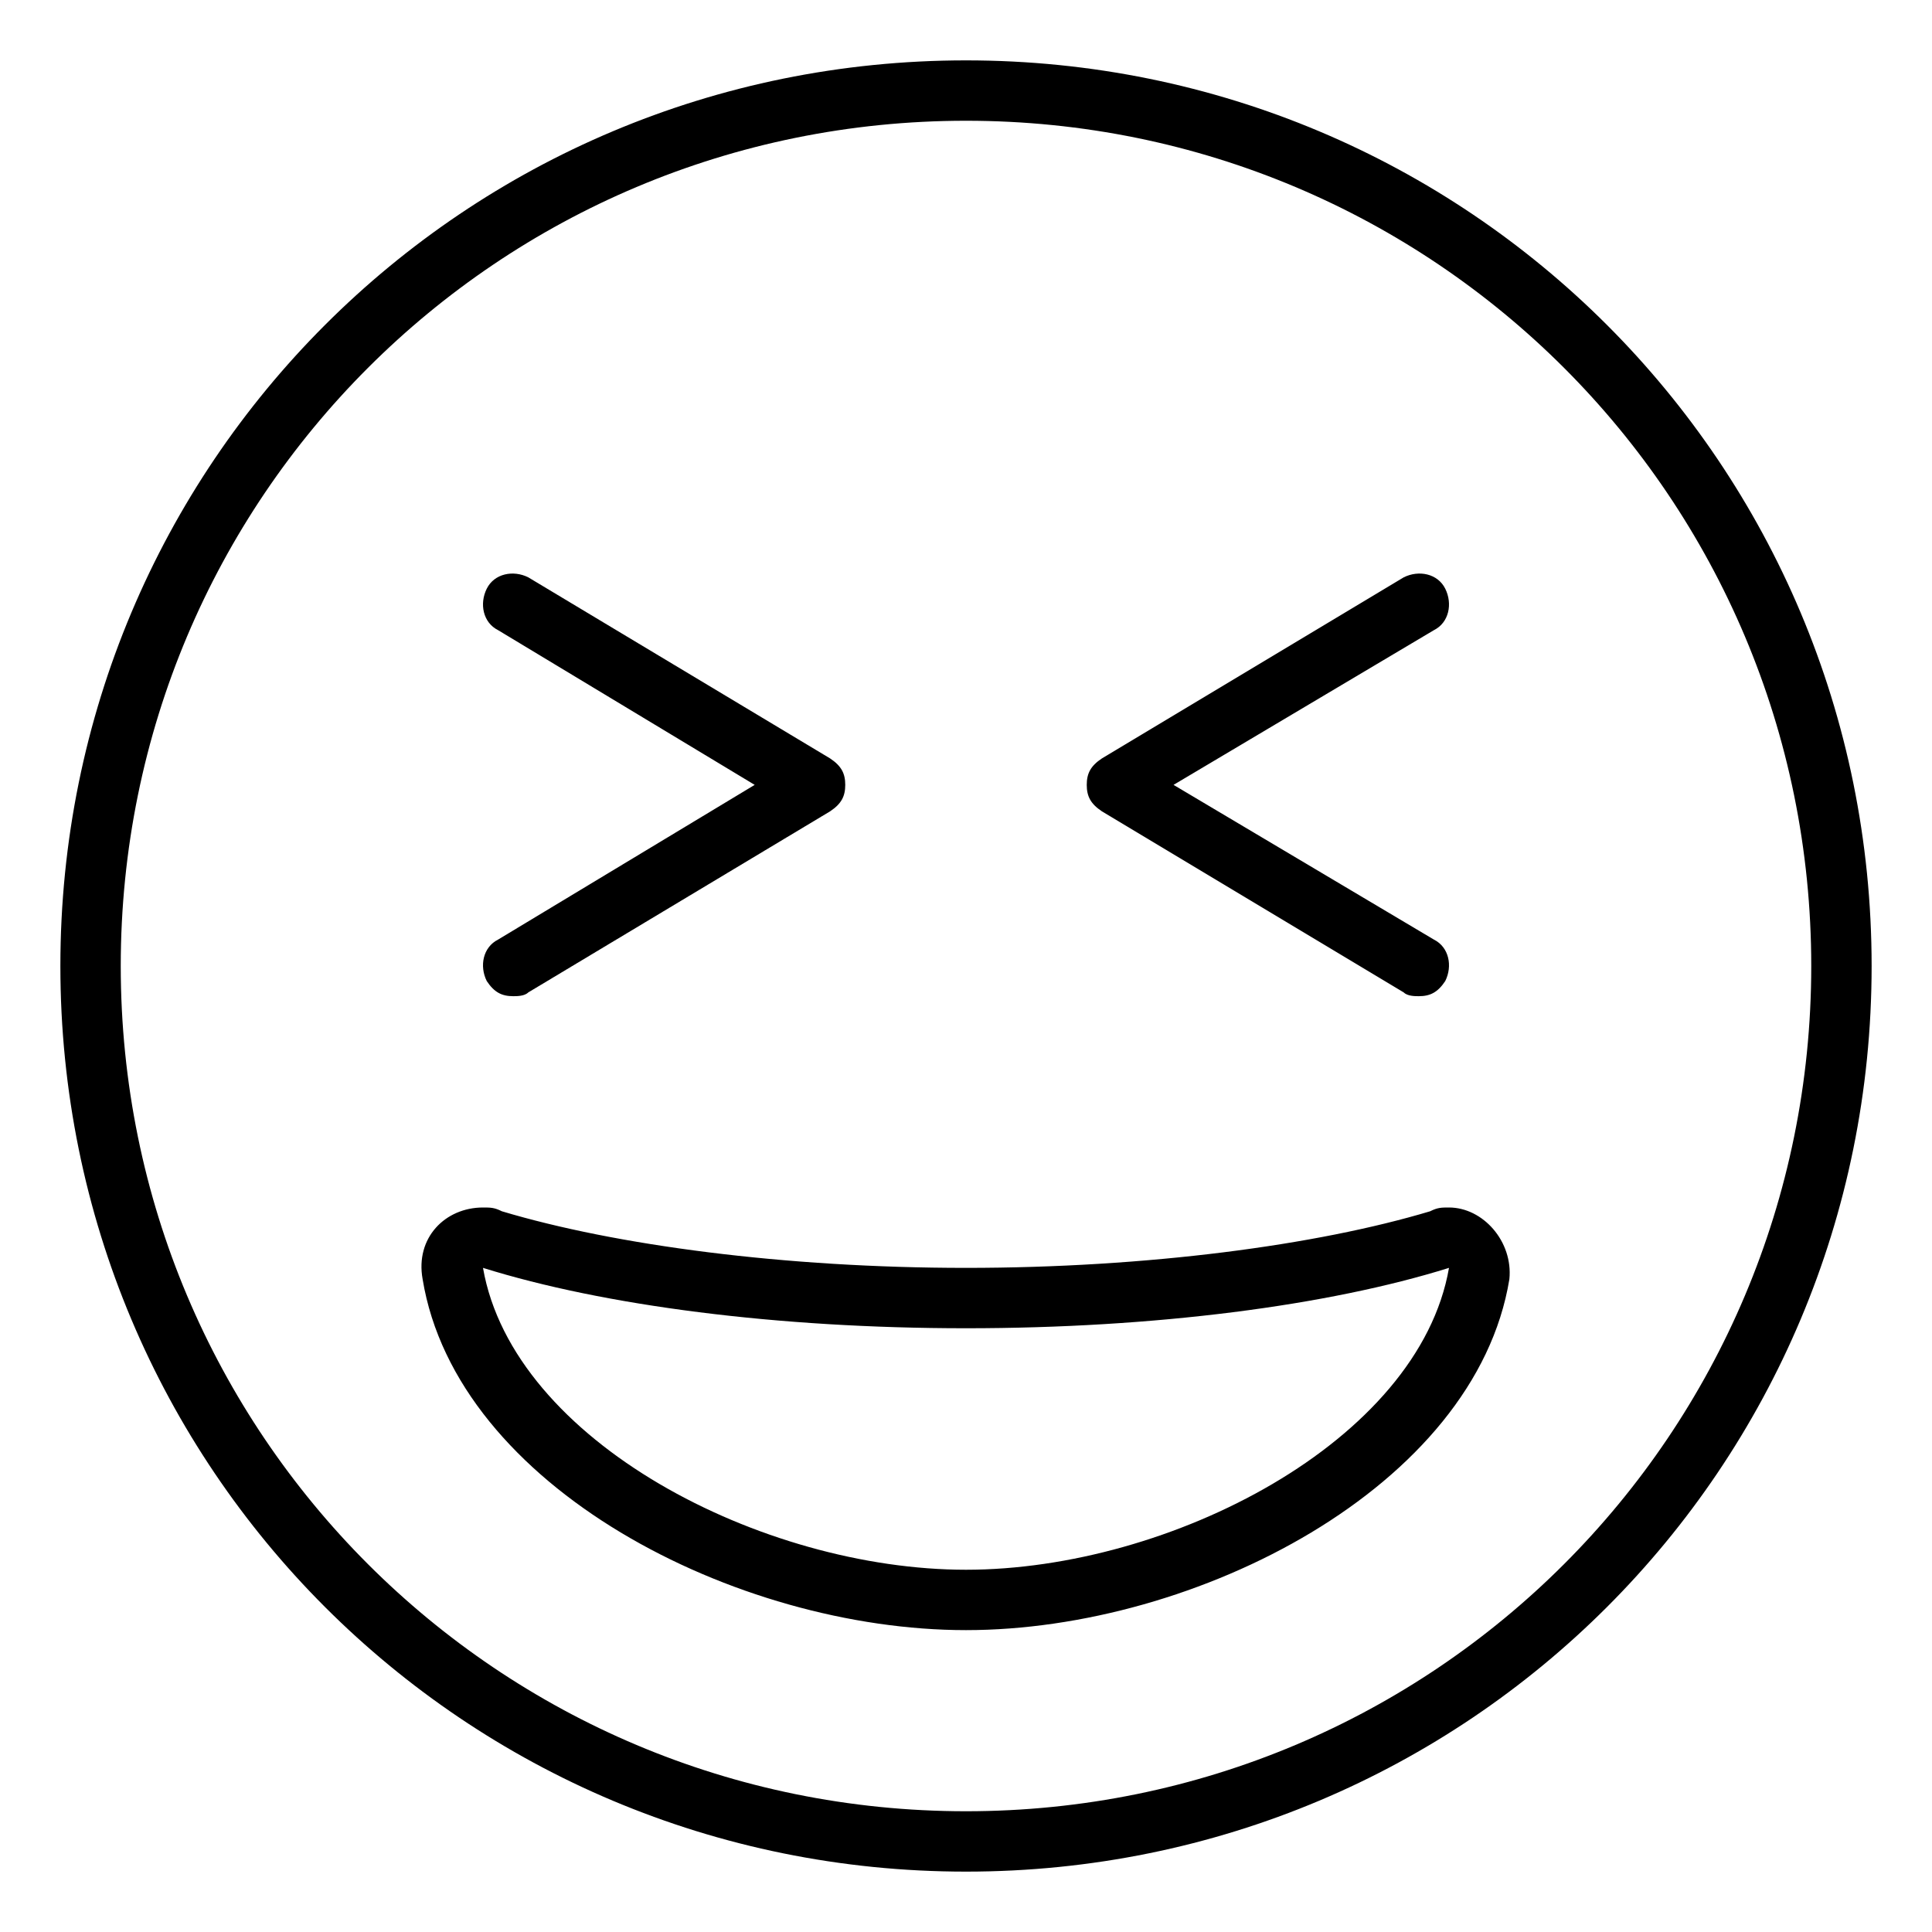 <svg xmlns="http://www.w3.org/2000/svg" viewBox="0 0 512 512"><!-- Font Awesome Pro 6.0.0-alpha1 by @fontawesome - https://fontawesome.com License - https://fontawesome.com/license (Commercial License) --><path d="M129 260C131 263 133 264 136 264C137 264 139 264 140 263L220 215C223 213 224 211 224 208S223 203 220 201L140 153C136 151 131 152 129 156C127 160 128 165 132 167L200 208L132 249C128 251 127 256 129 260ZM372 263C373 264 375 264 376 264C379 264 381 263 383 260C385 256 384 251 380 249L311 208L380 167C384 165 385 160 383 156C381 152 376 151 372 153L292 201C289 203 288 205 288 208S289 213 292 215L372 263ZM256 16C123 16 16 123 16 256S123 496 256 496S496 389 496 256S389 16 256 16ZM256 480C132 480 32 380 32 256S132 32 256 32S480 132 480 256S380 480 256 480ZM384 320C382 320 381 320 379 321C349 330 304 336 256 336S163 330 133 321C131 320 130 320 128 320C118 320 110 328 112 339C121 394 195 432 256 432S391 394 400 339C401 329 393 320 384 320ZM256 416C202 416 136 382 128 336C160 346 206 352 256 352C306 352 352 346 384 336L384 336C376 382 310 416 256 416Z"/></svg>